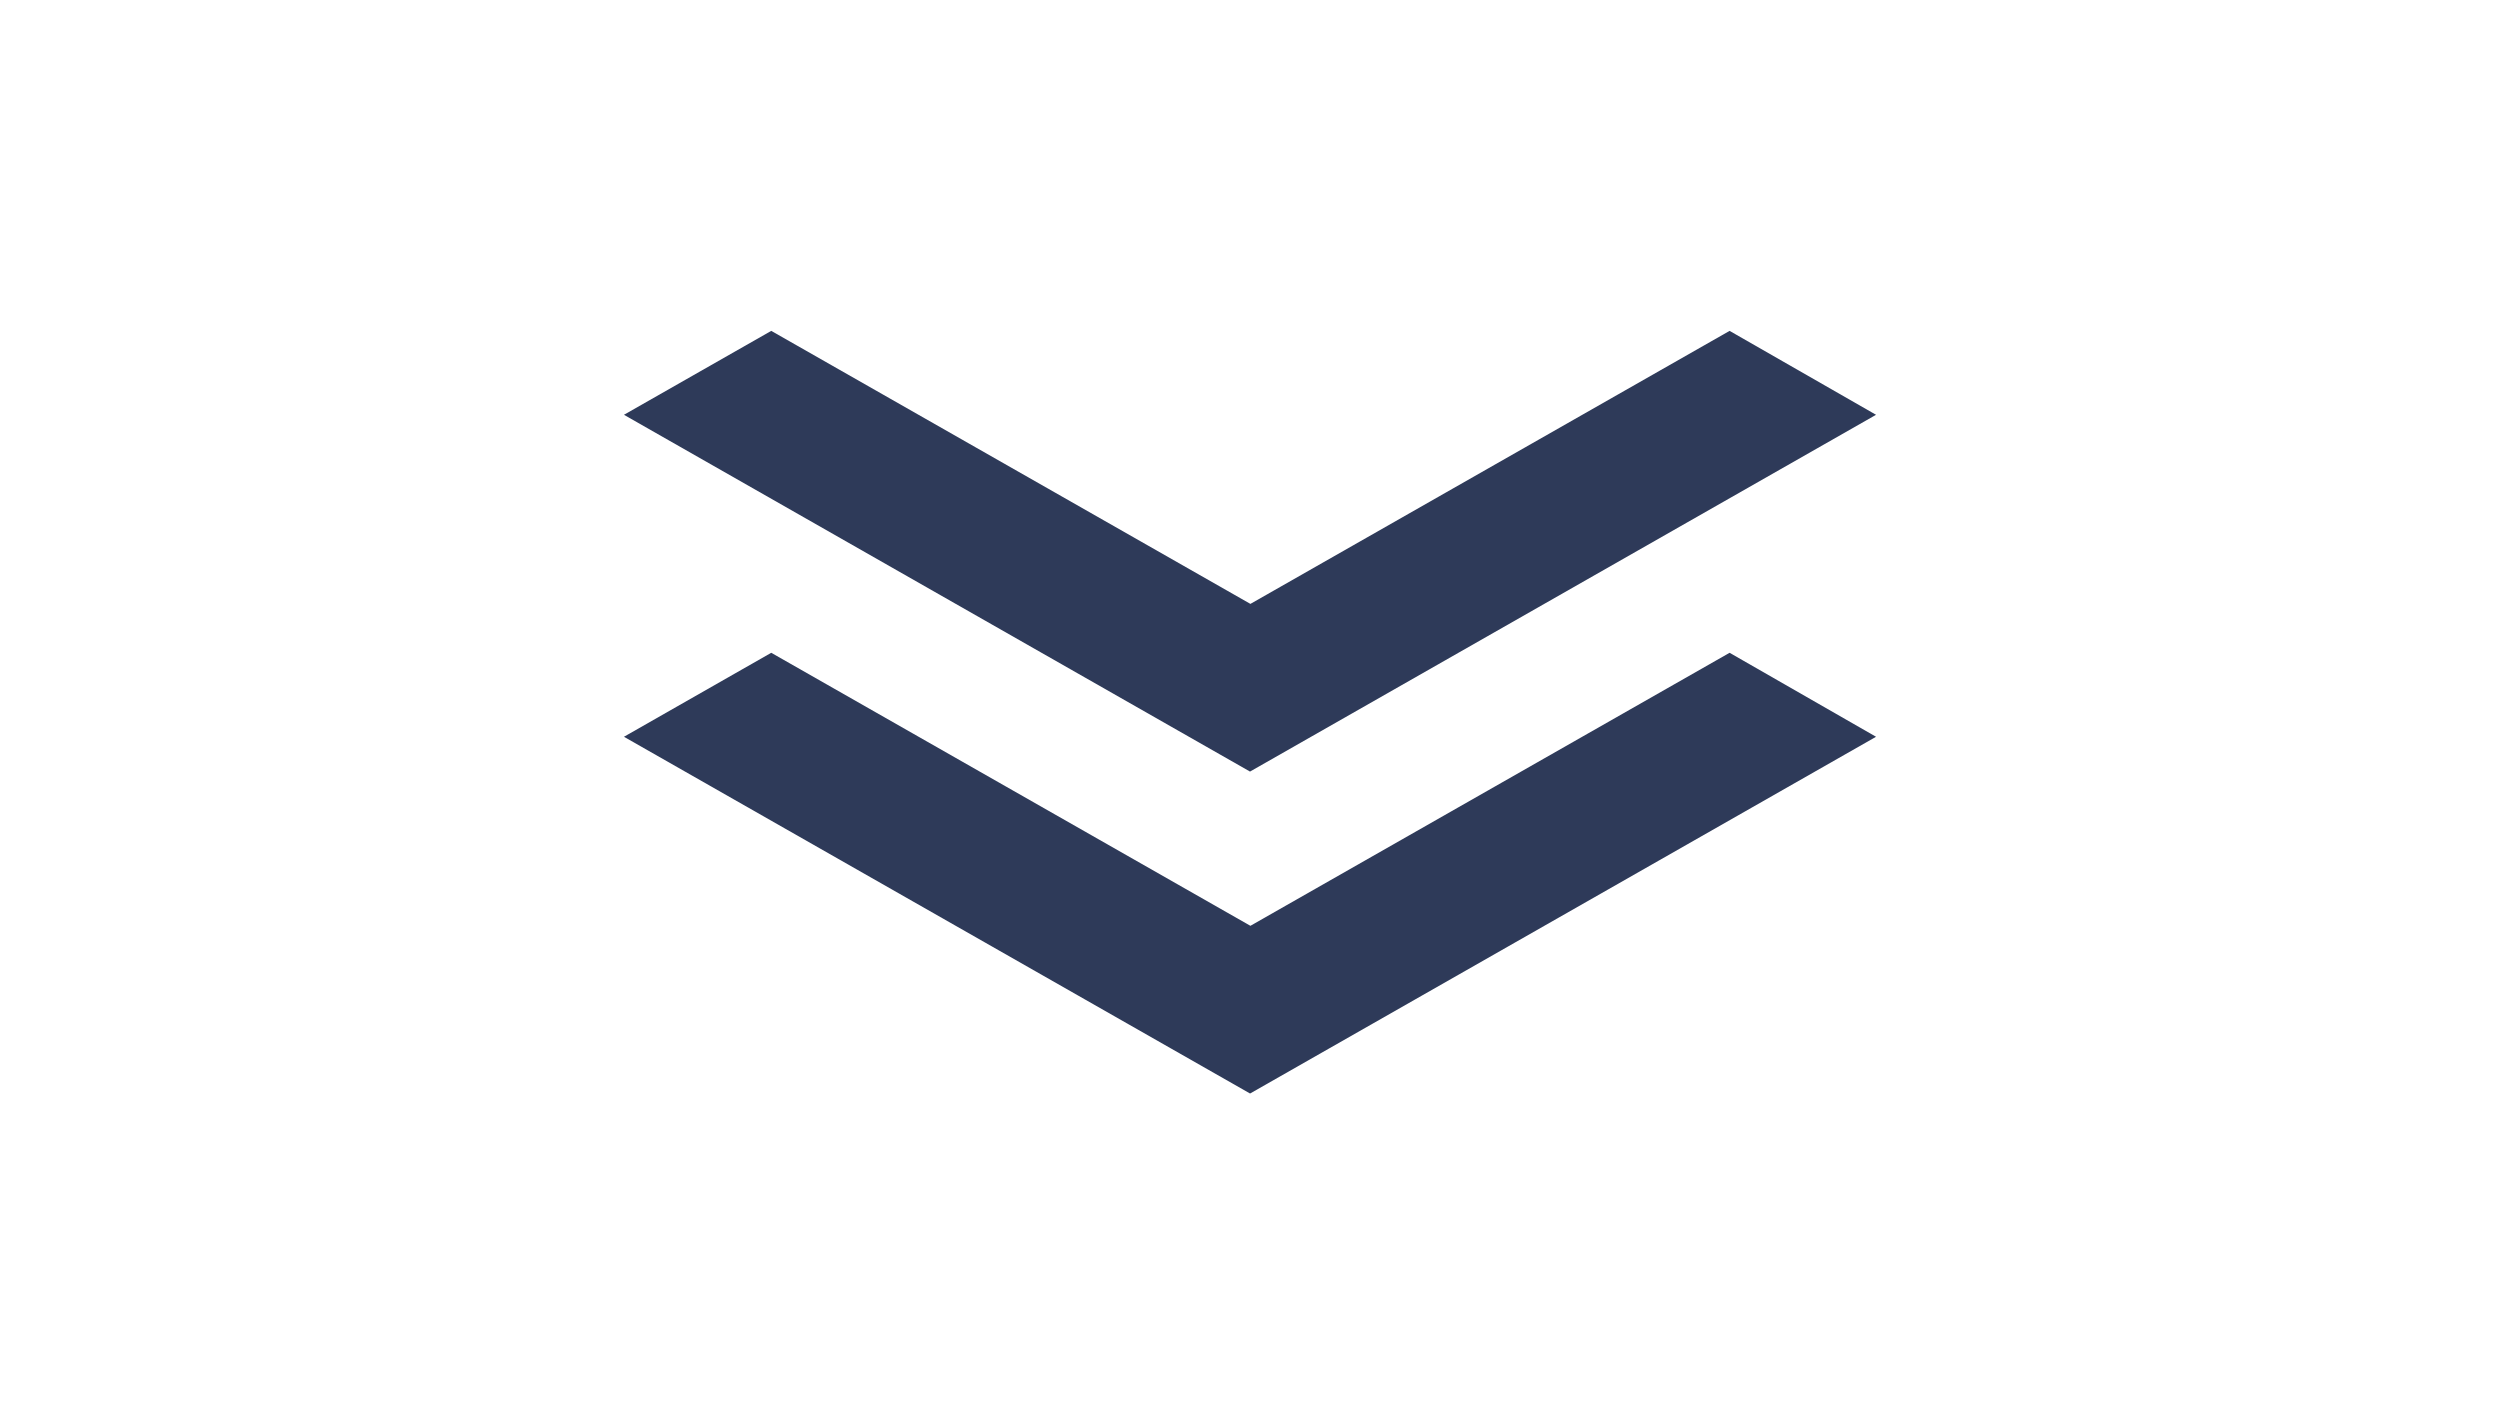 <svg width="86" height="49" viewBox="0 0 86 49" fill="none" xmlns="http://www.w3.org/2000/svg">
<path d="M43 37.616L21.464 25.345L26.531 22.456L43.014 31.848L59.498 22.456L64.536 25.345L43.004 37.616H43ZM43 26.542L21.464 14.269L26.531 11.382L43.014 20.774L59.498 11.382L64.536 14.269L43.004 26.54L43 26.542Z" fill="#2E3A59"/>
</svg>
